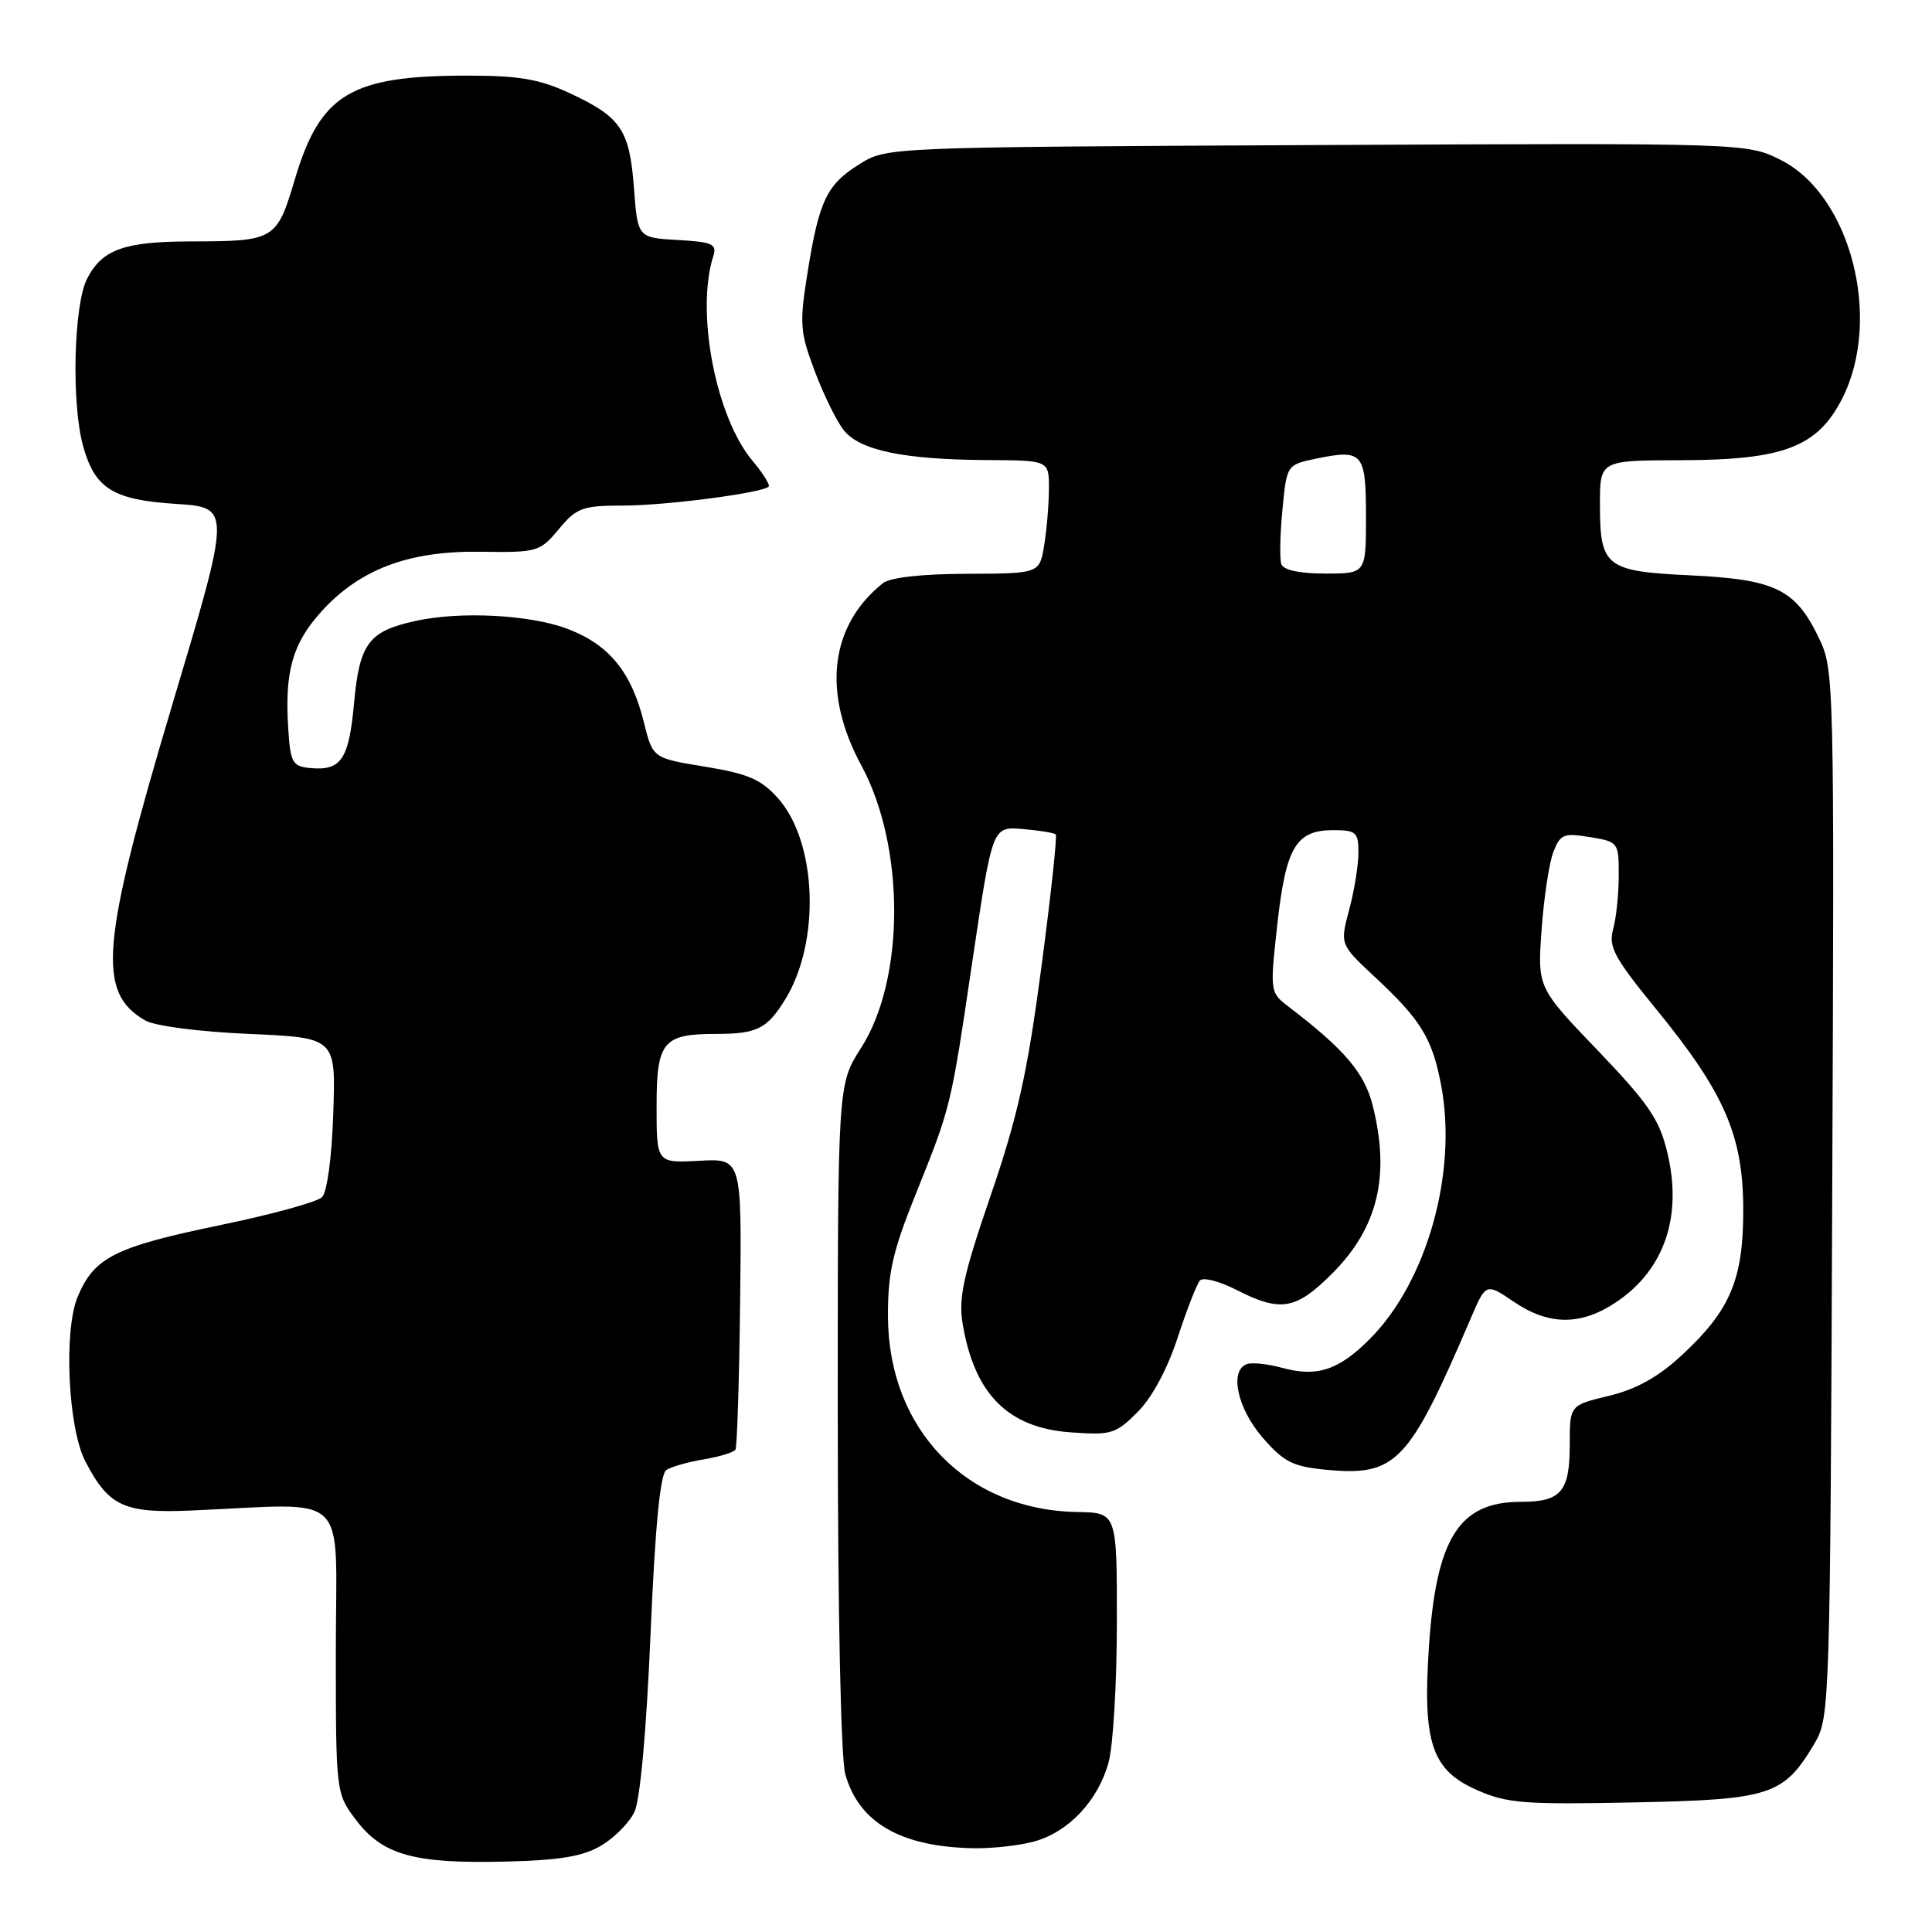 <?xml version="1.0" encoding="UTF-8" standalone="no"?>
<!DOCTYPE svg PUBLIC "-//W3C//DTD SVG 1.1//EN" "http://www.w3.org/Graphics/SVG/1.1/DTD/svg11.dtd" >
<svg xmlns="http://www.w3.org/2000/svg" xmlns:xlink="http://www.w3.org/1999/xlink" version="1.1" viewBox="0 0 256 256">
 <g >
 <path fill="currentColor"
d=" M 79.66 244.55 C 81.41 243.52 83.39 241.51 84.07 240.08 C 84.82 238.51 85.66 229.29 86.20 216.53 C 86.81 202.19 87.48 195.31 88.30 194.78 C 88.96 194.35 91.20 193.71 93.27 193.37 C 95.35 193.02 97.23 192.44 97.45 192.09 C 97.67 191.73 97.95 182.90 98.07 172.47 C 98.29 153.50 98.29 153.50 92.65 153.81 C 87.00 154.11 87.00 154.11 87.00 146.59 C 87.00 138.03 87.84 137.00 94.85 137.00 C 100.30 137.00 101.63 136.34 104.03 132.45 C 108.75 124.82 108.27 111.57 103.08 105.76 C 100.86 103.27 99.13 102.53 93.43 101.59 C 86.50 100.46 86.50 100.46 85.33 95.75 C 83.67 89.05 80.74 85.45 75.24 83.34 C 70.27 81.45 60.99 80.96 55.00 82.29 C 48.85 83.65 47.64 85.26 46.92 93.12 C 46.23 100.69 45.20 102.19 41.00 101.76 C 38.75 101.53 38.47 101.00 38.19 96.50 C 37.71 88.97 38.76 85.27 42.56 81.06 C 47.66 75.42 54.17 72.97 63.67 73.11 C 71.21 73.22 71.53 73.13 74.05 70.11 C 76.42 67.27 77.17 67.00 82.57 66.99 C 88.24 66.99 101.01 65.32 101.85 64.48 C 102.07 64.26 101.11 62.73 99.72 61.07 C 94.85 55.29 92.17 41.35 94.50 33.99 C 95.03 32.33 94.47 32.07 89.80 31.80 C 84.50 31.50 84.50 31.50 84.00 24.90 C 83.42 17.18 82.28 15.51 75.50 12.35 C 71.50 10.49 68.80 10.02 62.00 10.02 C 46.47 10.01 42.45 12.42 39.07 23.76 C 36.67 31.81 36.42 31.97 25.32 31.99 C 16.47 32.00 13.54 33.05 11.55 36.91 C 9.76 40.37 9.44 53.45 11.01 59.10 C 12.58 64.75 14.96 66.23 23.31 66.77 C 30.64 67.24 30.64 67.24 22.83 93.37 C 13.34 125.16 12.80 131.53 19.27 135.23 C 20.54 135.95 26.45 136.72 33.00 137.00 C 44.50 137.50 44.50 137.50 44.16 147.50 C 43.97 153.35 43.35 157.97 42.66 158.64 C 42.02 159.27 35.94 160.94 29.15 162.34 C 15.21 165.23 12.48 166.60 10.29 171.83 C 8.42 176.31 9.01 189.18 11.29 193.60 C 14.39 199.60 16.41 200.54 25.36 200.15 C 46.72 199.24 44.50 197.10 44.50 218.56 C 44.50 237.63 44.50 237.63 47.22 241.21 C 50.72 245.81 54.91 246.97 67.00 246.67 C 74.20 246.49 77.27 245.98 79.66 244.55 Z  M 137.06 244.00 C 141.62 242.73 145.52 238.57 146.90 233.50 C 147.50 231.30 147.99 222.96 147.99 214.97 C 148.00 200.44 148.00 200.44 142.75 200.35 C 128.10 200.11 117.73 189.42 117.66 174.50 C 117.63 168.74 118.26 165.91 121.23 158.50 C 126.06 146.47 125.94 146.98 128.90 127.00 C 131.50 109.51 131.50 109.51 135.50 109.85 C 137.70 110.03 139.67 110.36 139.89 110.56 C 140.10 110.77 139.24 118.72 137.98 128.22 C 136.13 142.19 134.85 147.97 131.28 158.37 C 127.65 168.96 126.99 171.98 127.55 175.37 C 129.10 184.71 133.55 189.19 141.83 189.79 C 147.24 190.19 147.84 190.01 150.73 187.11 C 152.64 185.20 154.68 181.42 156.04 177.26 C 157.25 173.54 158.59 170.13 159.00 169.67 C 159.42 169.21 161.60 169.77 163.84 170.92 C 169.69 173.90 171.71 173.56 176.52 168.75 C 182.58 162.68 184.24 155.80 181.88 146.45 C 180.81 142.18 178.13 139.03 170.88 133.50 C 168.26 131.50 168.26 131.50 169.25 122.50 C 170.38 112.26 171.72 110.00 176.65 110.00 C 179.70 110.00 180.00 110.27 180.00 112.99 C 180.00 114.63 179.45 118.03 178.77 120.56 C 177.55 125.14 177.55 125.14 182.17 129.45 C 188.28 135.13 189.79 137.60 190.96 143.81 C 193.15 155.36 189.07 169.87 181.48 177.45 C 177.36 181.57 174.50 182.51 169.87 181.24 C 168.01 180.73 165.94 180.51 165.25 180.74 C 162.87 181.55 163.92 186.57 167.28 190.46 C 170.08 193.70 171.29 194.32 175.61 194.74 C 185.00 195.64 186.63 193.94 194.86 174.74 C 196.89 169.99 196.89 169.99 200.59 172.49 C 205.28 175.68 209.55 175.67 214.26 172.47 C 220.57 168.18 222.95 161.14 220.93 152.72 C 219.88 148.33 218.45 146.23 211.71 139.19 C 203.72 130.86 203.72 130.86 204.27 123.18 C 204.57 118.96 205.27 114.33 205.83 112.89 C 206.74 110.54 207.20 110.35 210.67 110.92 C 214.45 111.54 214.50 111.61 214.49 116.02 C 214.49 118.49 214.15 121.70 213.74 123.16 C 213.11 125.46 213.90 126.92 219.47 133.74 C 228.52 144.82 230.98 150.49 230.99 160.29 C 231.00 169.58 229.27 173.65 222.76 179.65 C 219.70 182.48 216.78 184.09 213.18 184.96 C 208.00 186.20 208.00 186.20 208.00 191.40 C 208.00 197.67 206.86 199.00 201.52 199.00 C 193.32 199.00 190.29 203.81 189.33 218.35 C 188.50 230.94 189.72 234.55 195.70 237.19 C 199.68 238.95 201.96 239.13 216.51 238.83 C 234.71 238.46 236.37 237.91 240.50 230.90 C 242.44 227.60 242.51 225.43 242.78 158.13 C 243.06 89.61 243.04 88.71 240.98 84.47 C 237.89 78.07 235.23 76.78 224.06 76.24 C 212.74 75.70 212.00 75.13 212.00 66.81 C 212.00 61.00 212.00 61.00 222.75 60.98 C 236.33 60.95 240.82 59.24 244.09 52.83 C 249.45 42.32 245.25 25.90 236.00 21.22 C 231.50 18.95 231.50 18.95 174.50 19.22 C 117.54 19.50 117.50 19.50 113.92 21.73 C 109.55 24.44 108.54 26.55 107.01 36.08 C 105.92 42.91 105.99 43.96 107.97 49.21 C 109.15 52.35 110.89 55.88 111.84 57.05 C 113.97 59.69 119.85 60.90 130.75 60.96 C 139.00 61.00 139.00 61.00 138.99 64.75 C 138.98 66.81 138.70 70.19 138.36 72.25 C 137.74 76.00 137.74 76.00 128.12 76.03 C 122.10 76.05 117.93 76.52 116.98 77.28 C 109.96 82.89 108.91 91.79 114.13 101.42 C 119.95 112.17 119.93 129.75 114.10 138.85 C 111.00 143.68 111.00 143.68 111.01 187.59 C 111.01 213.57 111.42 232.96 112.00 235.07 C 113.79 241.51 119.35 244.72 129.00 244.90 C 131.47 244.95 135.10 244.54 137.06 244.00 Z  M 169.78 74.75 C 169.55 74.06 169.61 70.82 169.93 67.54 C 170.50 61.58 170.50 61.58 174.46 60.76 C 180.58 59.50 181.00 59.99 181.00 68.47 C 181.00 76.00 181.00 76.00 175.61 76.00 C 172.19 76.00 170.06 75.54 169.78 74.75 Z "/>
</g>
</svg>